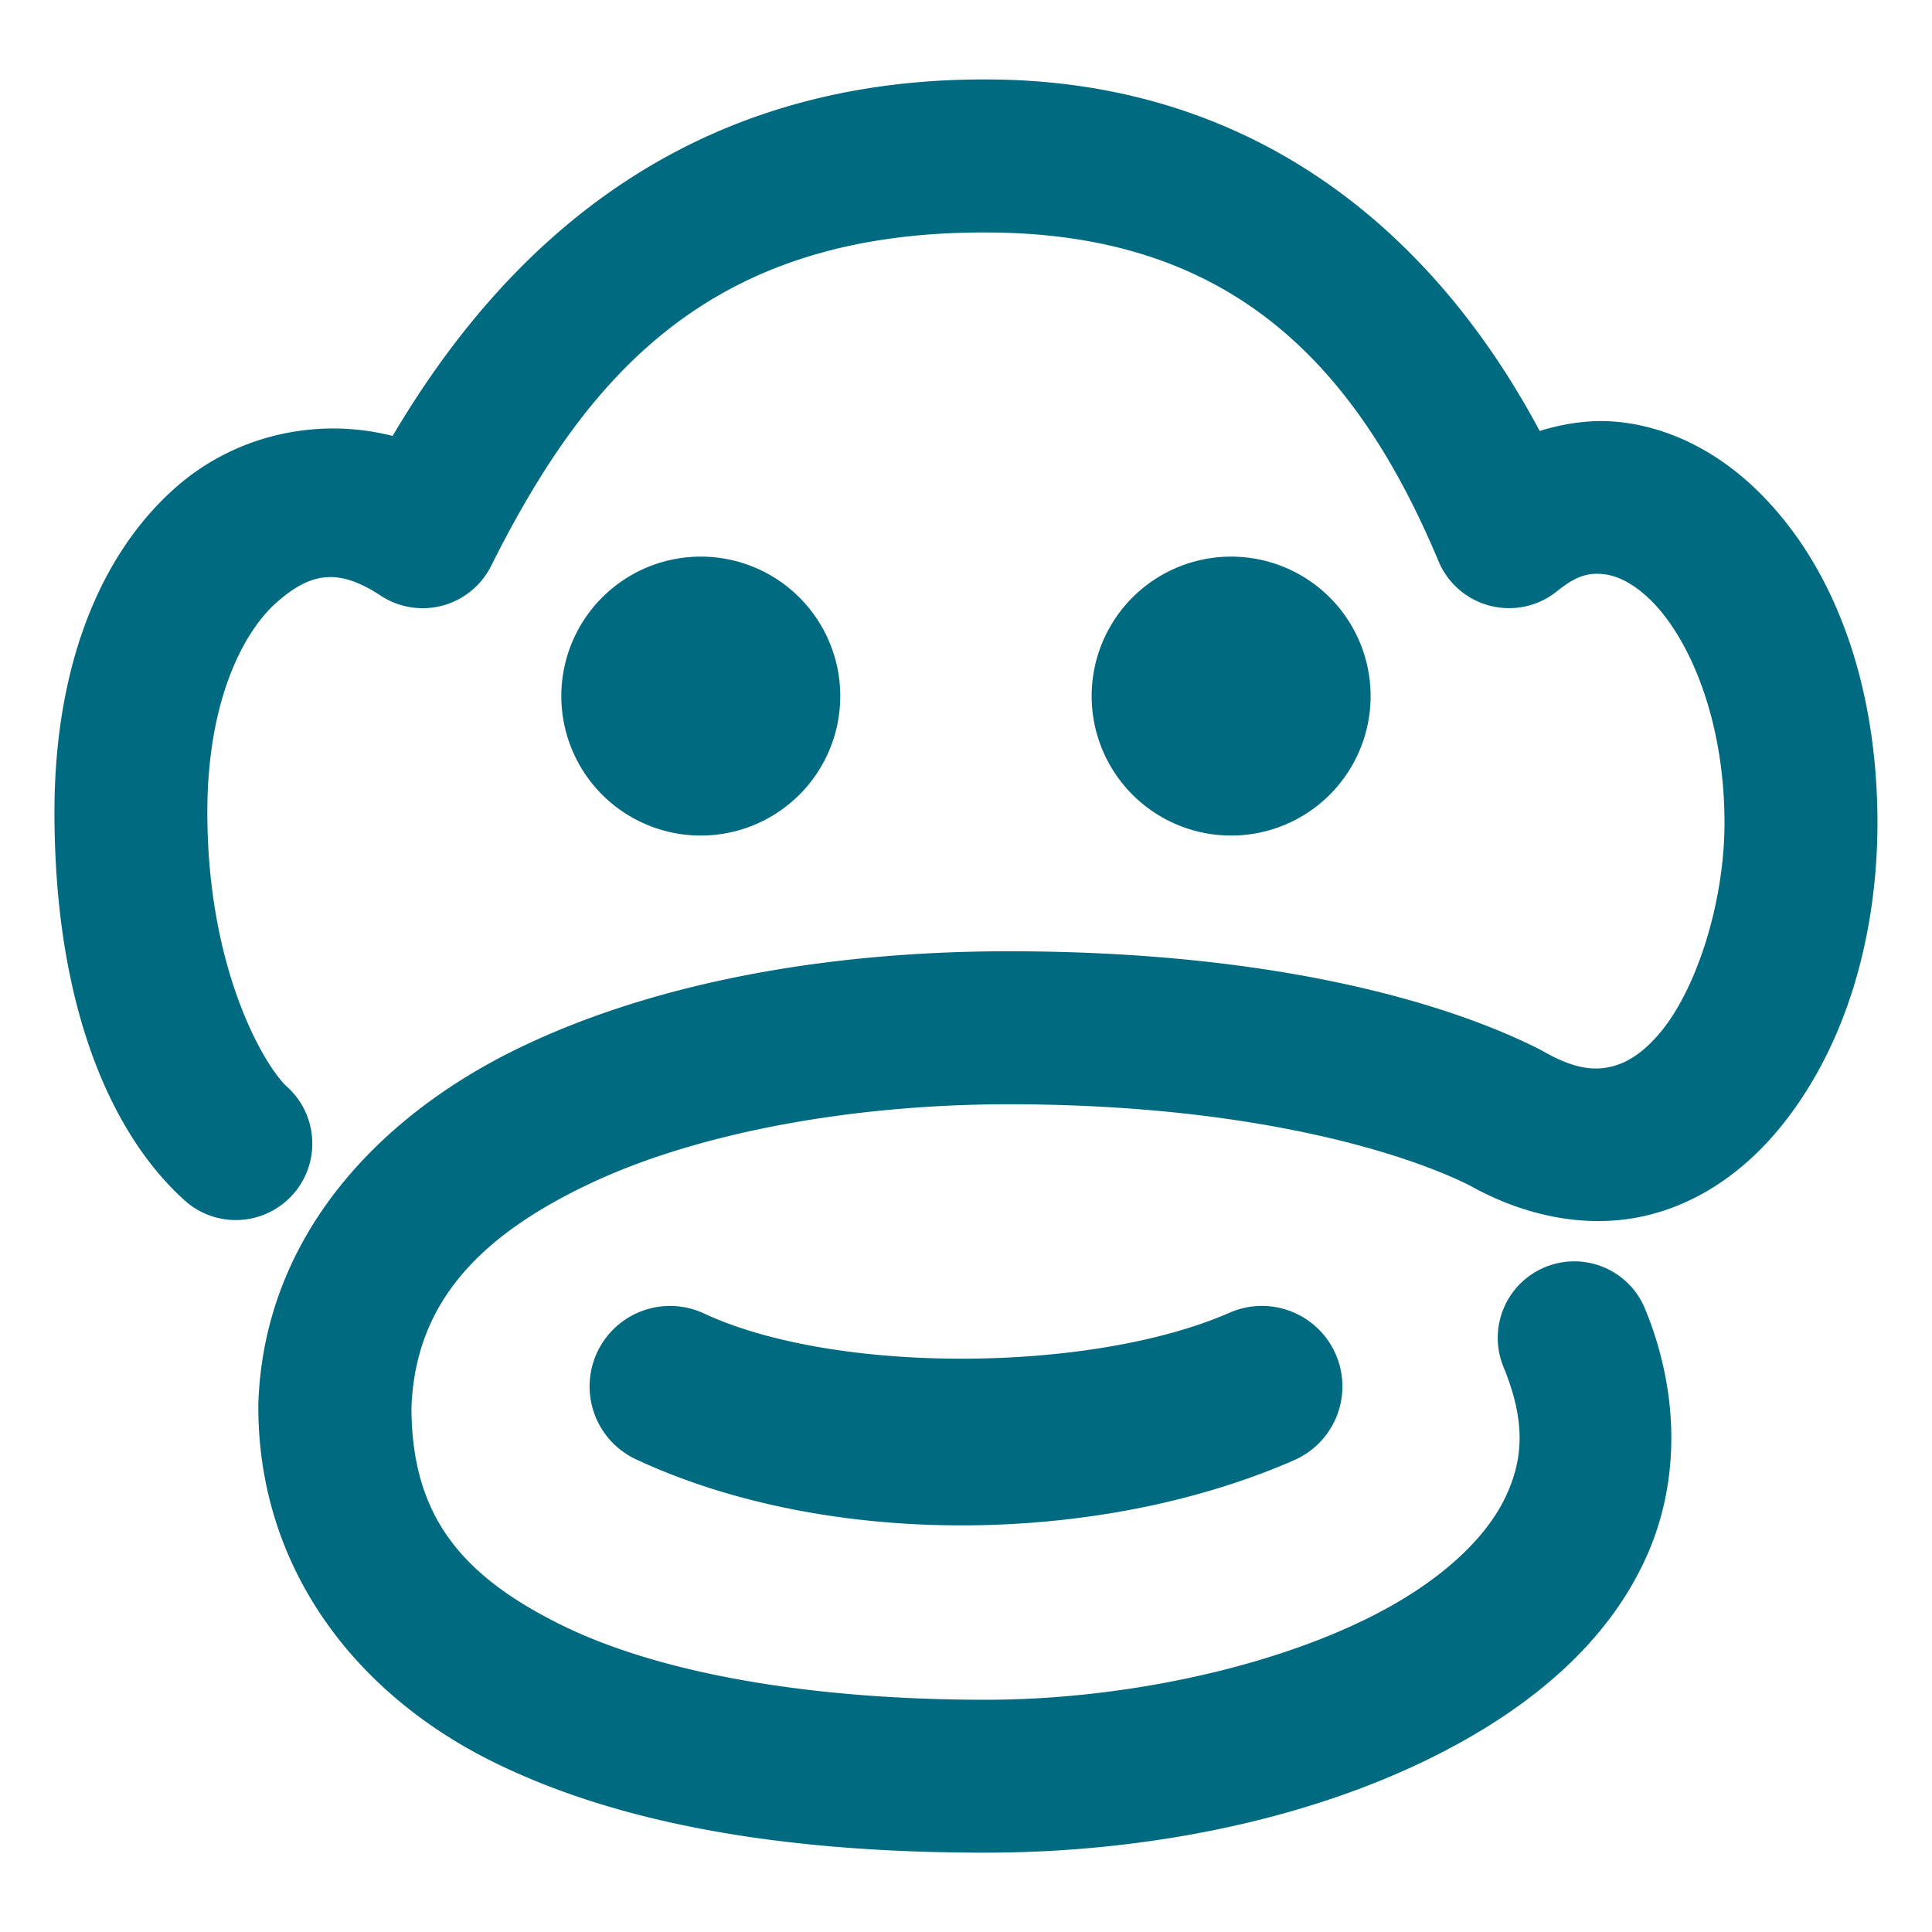 <svg xmlns="http://www.w3.org/2000/svg" width="48" height="48">
	<path d="M 24.489,1.974 C 17.034,1.956 12.559,6.08 9.755,10.831 7.885,10.354 5.861,10.808 4.397,12.083 2.447,13.783 1.353,16.621 1.353,20.179 c 0,4.798 1.394,7.987 3.234,9.645 A 1.9,1.9 0 0 0 7.271,29.683 1.9,1.9 0 0 0 7.13,26.999 C 6.61,26.531 5.151,24.153 5.151,20.179 c 0,-2.762 0.888,-4.486 1.742,-5.23 0.854,-0.744 1.534,-0.828 2.566,-0.15 a 1.9,1.9 0 0 0 2.742,-0.738 c 2.385,-4.759 5.455,-8.303 12.281,-8.285 a 1.9,1.9 0 0 0 0.006,0 c 5.861,0 9.095,3.01 11.252,8.168 a 1.9,1.9 0 0 0 2.953,0.738 c 0.483,-0.394 0.796,-0.449 1.119,-0.42 0.323,0.029 0.731,0.194 1.189,0.639 0.917,0.889 1.844,2.884 1.844,5.553 -0.004,1.988 -0.701,4.113 -1.578,5.176 -0.439,0.532 -0.858,0.787 -1.256,0.875 -0.397,0.088 -0.873,0.068 -1.66,-0.379 a 1.9,1.9 0 0 0 -0.07,-0.039 c -2.074,-1.065 -6.334,-2.452 -13.221,-2.453 -4.171,0 -8.525,0.669 -12.078,2.361 -3.553,1.692 -6.433,4.719 -6.564,8.895 a 1.9,1.9 0 0 0 0,0.061 c 0,4.02 2.418,7.114 5.771,8.791 3.354,1.677 7.637,2.287 12.299,2.287 4.376,0 8.992,-0.985 12.436,-3.113 1.722,-1.064 3.184,-2.45 3.99,-4.26 0.807,-1.809 0.833,-4.001 -0.043,-6.139 a 1.9,1.9 0 0 0 -2.479,-1.037 1.9,1.9 0 0 0 -1.039,2.479 c 0.554,1.35 0.485,2.264 0.09,3.15 -0.395,0.887 -1.242,1.787 -2.516,2.574 -2.548,1.574 -6.673,2.547 -10.439,2.547 -4.308,0 -8.111,-0.642 -10.6,-1.887 -2.478,-1.239 -3.656,-2.73 -3.666,-5.363 0.093,-2.559 1.62,-4.233 4.395,-5.555 2.786,-1.327 6.698,-1.99 10.441,-1.99 6.365,0.002 10.144,1.344 11.486,2.033 l -0.07,-0.039 c 1.422,0.808 2.967,1.095 4.357,0.787 1.39,-0.308 2.526,-1.149 3.367,-2.168 1.682,-2.038 2.443,-4.829 2.447,-7.59 a 1.9,1.9 0 0 0 0,-0.004 c 0,-3.498 -1.094,-6.434 -3,-8.281 -0.953,-0.924 -2.156,-1.575 -3.494,-1.695 -0.632,-0.057 -1.275,0.038 -1.898,0.229 C 35.539,5.622 31.017,1.975 24.493,1.974 Z M 17.411,13.829 a 3.465,3.465 0 0 0 -3.465,3.465 3.465,3.465 0 0 0 3.465,3.465 3.465,3.465 0 0 0 3.465,-3.465 3.465,3.465 0 0 0 -3.465,-3.465 z m 13.176,0 a 3.465,3.465 0 0 0 -3.465,3.465 3.465,3.465 0 0 0 3.465,3.465 3.465,3.465 0 0 0 3.465,-3.465 3.465,3.465 0 0 0 -3.465,-3.465 z M 16.687,32.446 a 2,2 0 0 0 -1.852,1.156 2,2 0 0 0 0.969,2.656 c 4.813,2.241 11.55,2.125 16.352,0.018 a 2,2 0 0 0 1.027,-2.635 2,2 0 0 0 -2.635,-1.027 c -3.408,1.495 -9.781,1.544 -13.055,0.02 a 2,2 0 0 0 -0.807,-0.188 z" fill="#006A80"/>
</svg>

